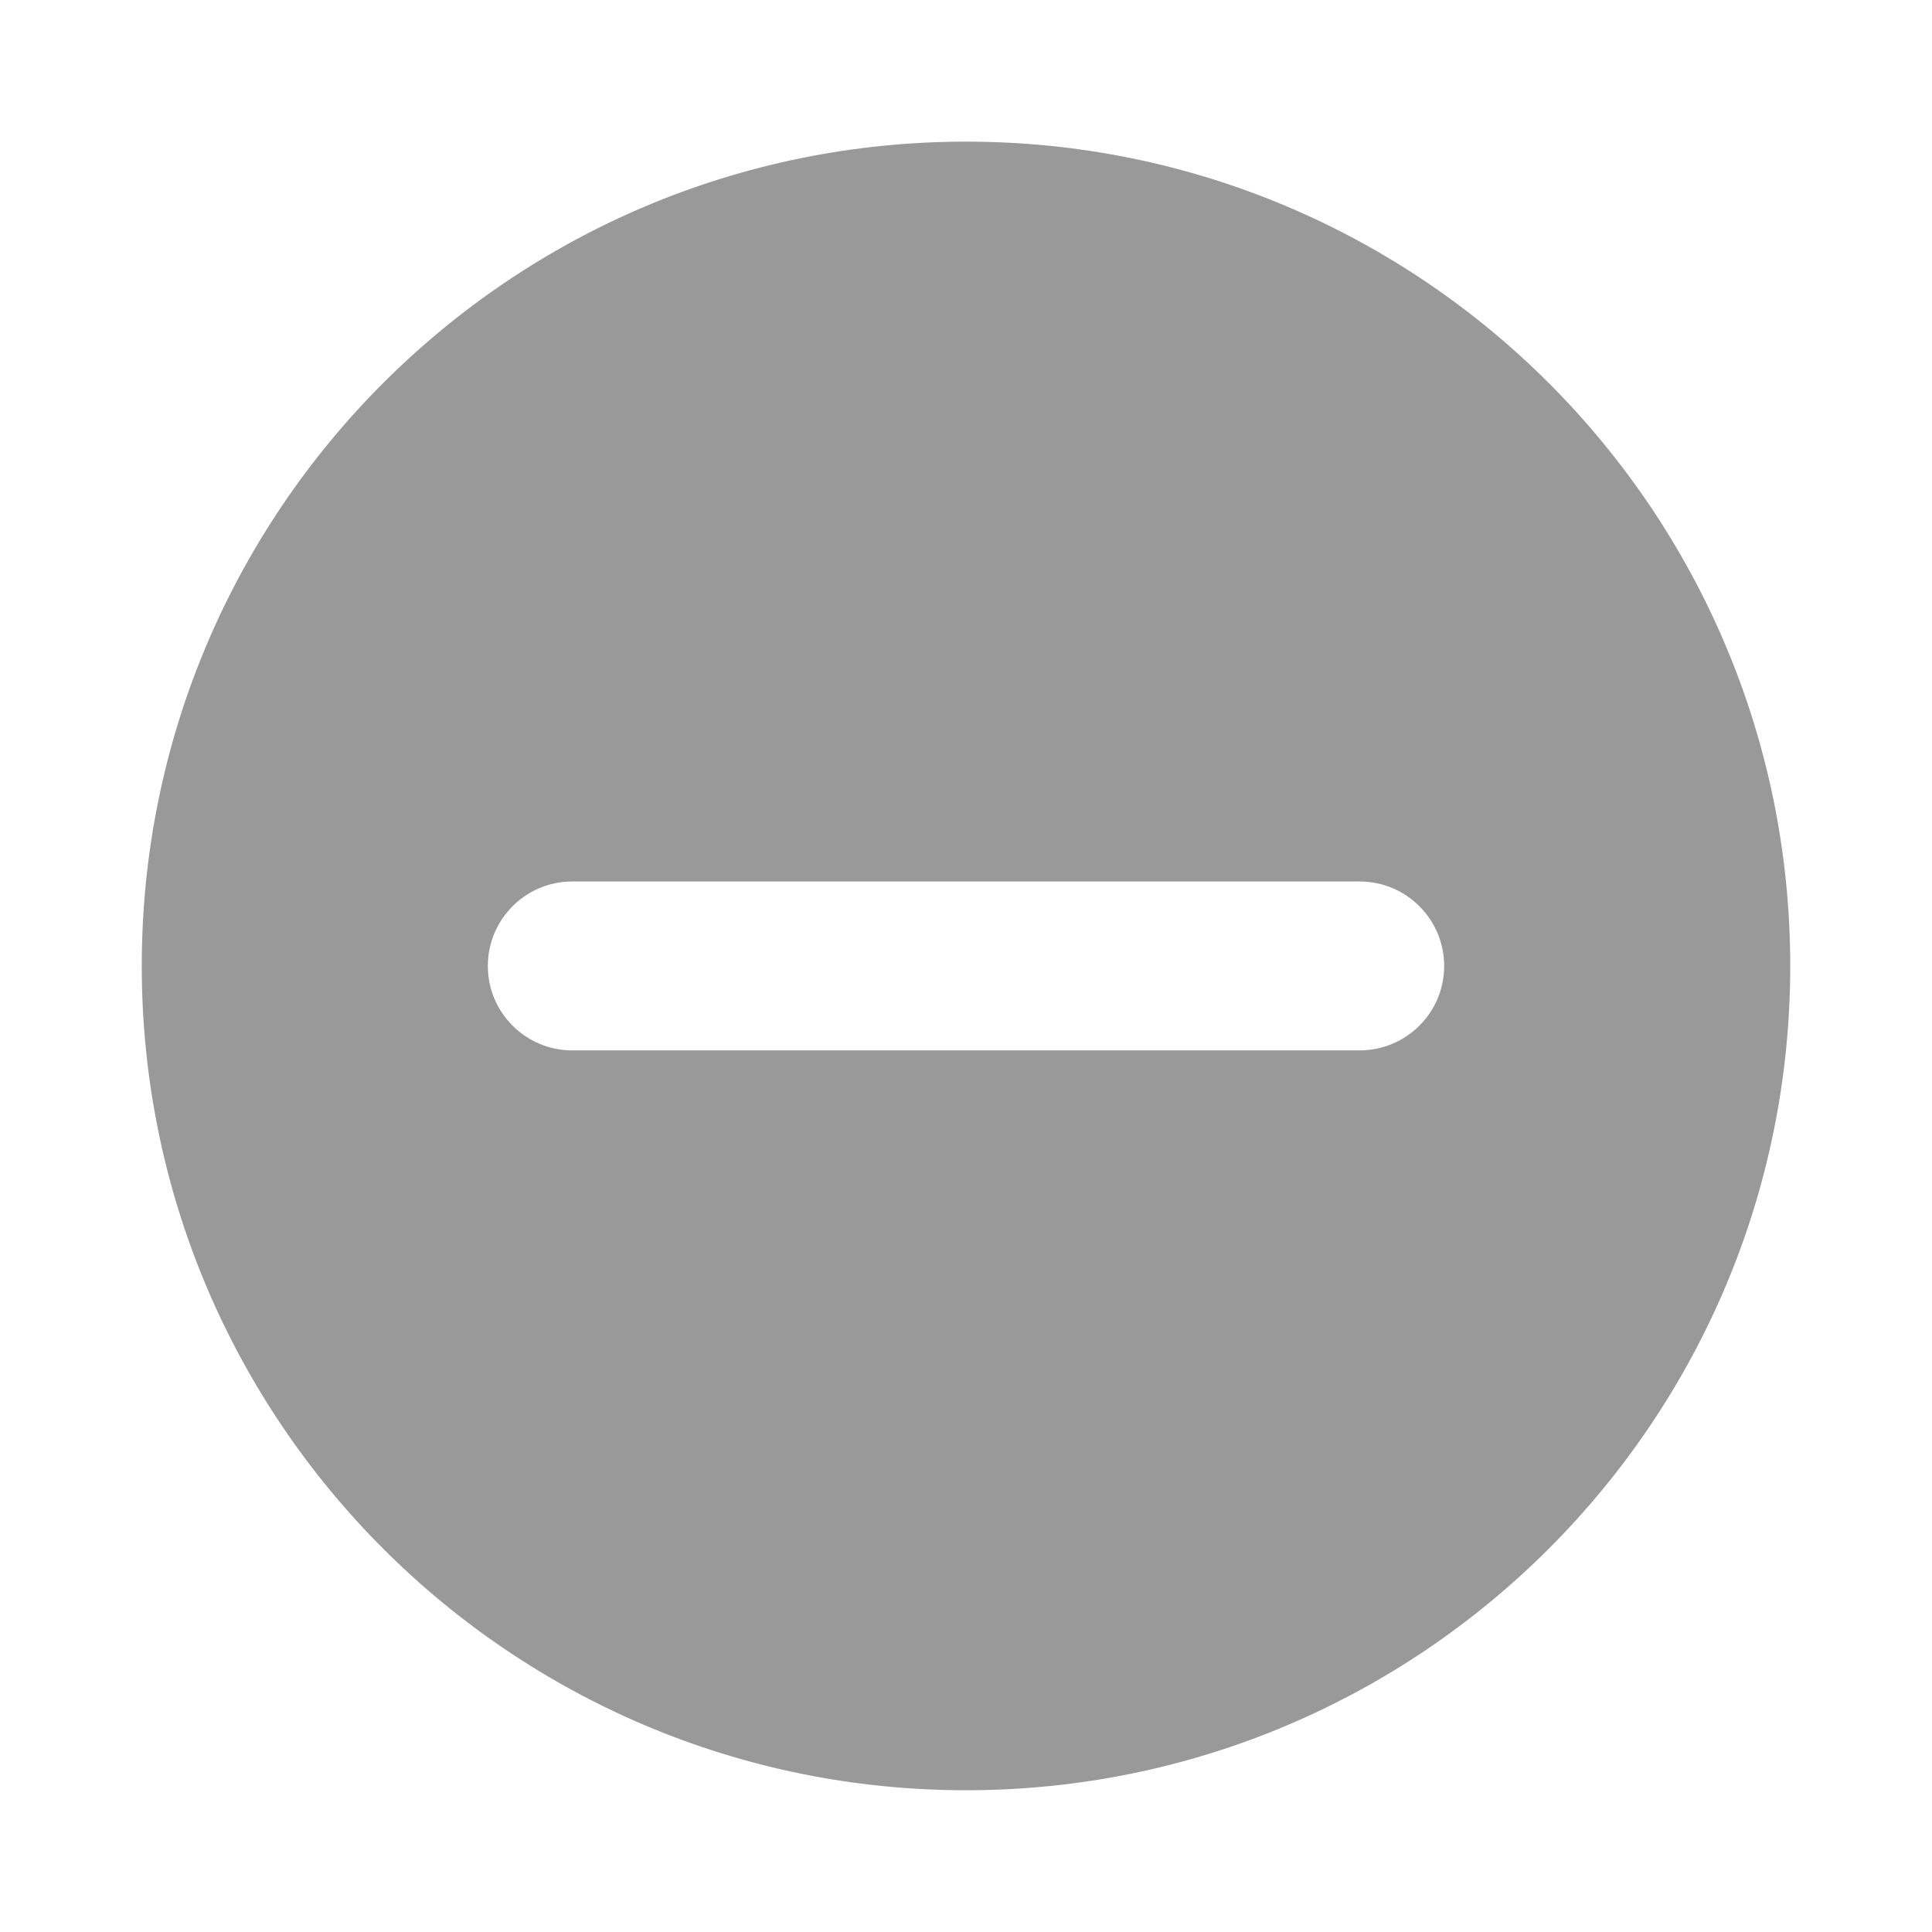 <?xml version="1.0" encoding="utf-8"?>
<!-- Generator: Adobe Illustrator 16.0.0, SVG Export Plug-In . SVG Version: 6.00 Build 0)  -->
<!DOCTYPE svg PUBLIC "-//W3C//DTD SVG 1.1//EN" "http://www.w3.org/Graphics/SVG/1.1/DTD/svg11.dtd">
<svg version="1.1" id="图层_1" xmlns="http://www.w3.org/2000/svg" xmlns:xlink="http://www.w3.org/1999/xlink" x="0px" y="0px"
	 width="16px" height="16px" viewBox="0 0 16 16" enable-background="new 0 0 16 16" xml:space="preserve">
<path fill="#999999" d="M8.001,1.173C4.229,1.173,1.174,4.229,1.174,8c0,3.767,3.056,6.826,6.827,6.826
	c3.768,0,6.825-3.059,6.825-6.826C14.826,4.229,11.769,1.173,8.001,1.173z M11.259,8.699h-6.52C4.354,8.699,4.04,8.386,4.04,8
	s0.313-0.7,0.699-0.7h6.52c0.388,0,0.701,0.314,0.701,0.7S11.646,8.699,11.259,8.699z"/>
</svg>

